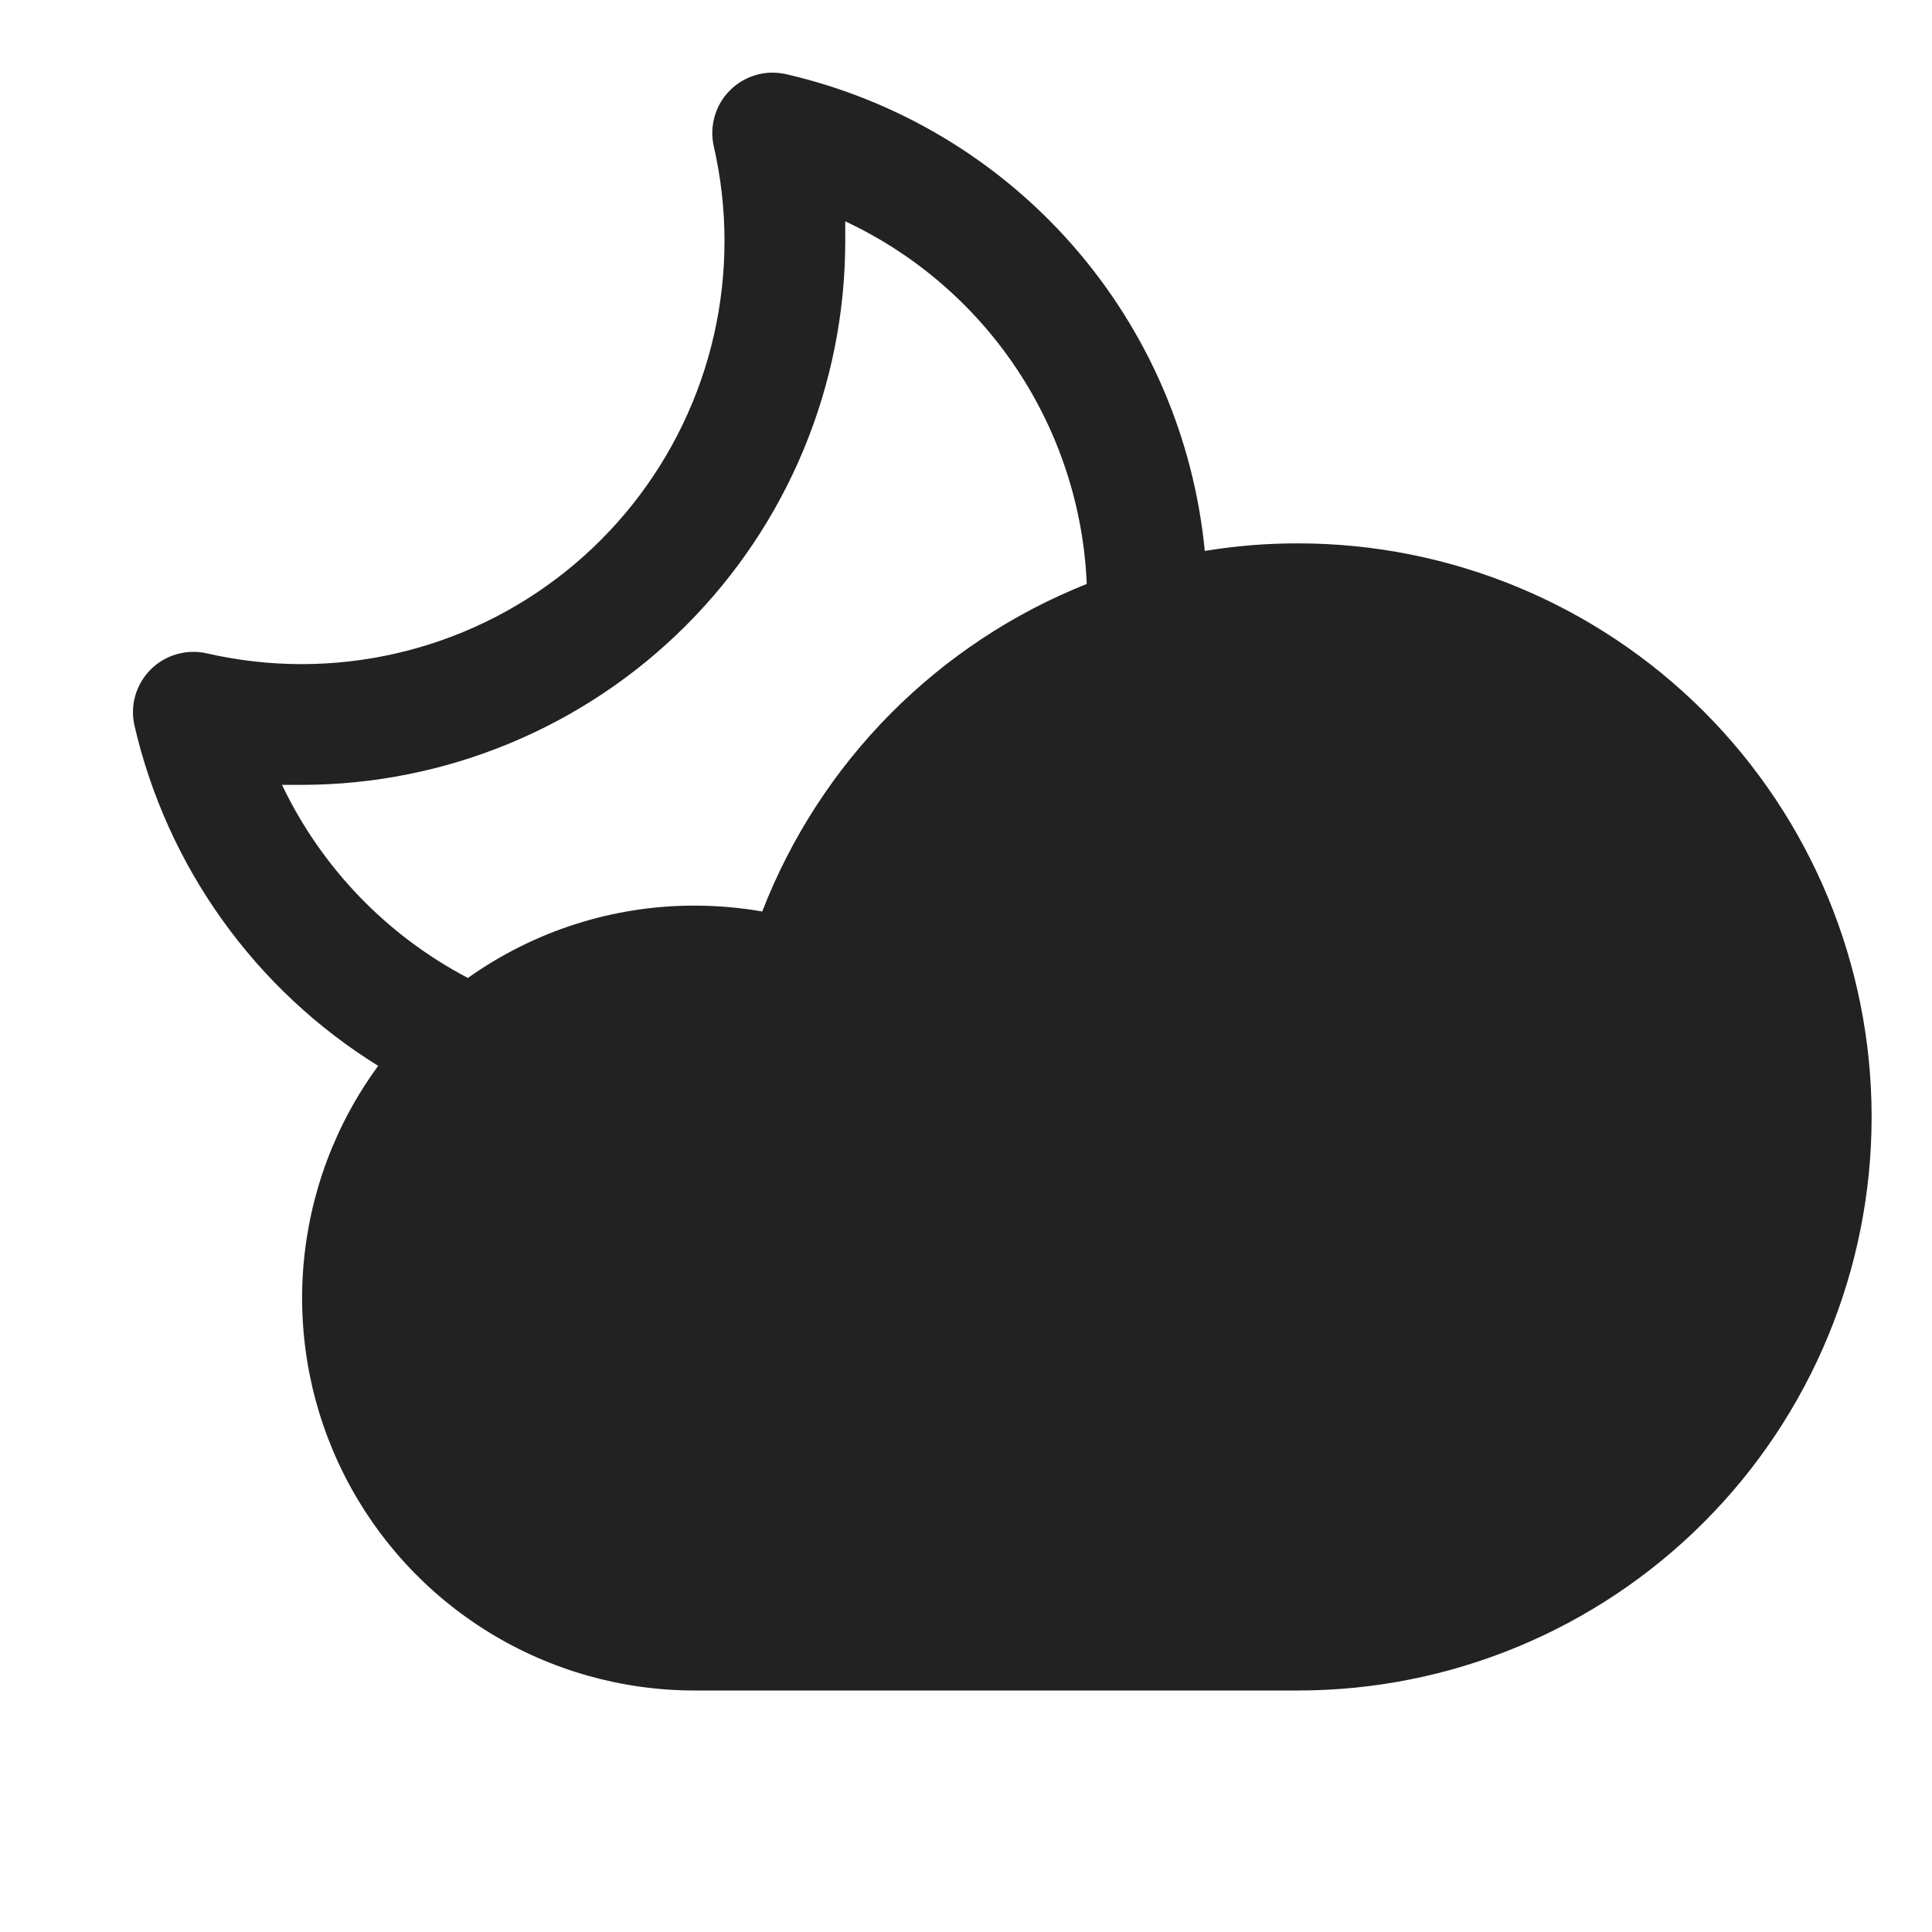 <svg width="32" height="32" viewBox="0 0 32 32" fill="none" xmlns="http://www.w3.org/2000/svg">
<path d="M21.5 9C20.983 8.999 20.466 9.041 19.955 9.125C19.773 7.248 19.006 5.475 17.762 4.058C16.518 2.641 14.859 1.651 13.021 1.229C12.856 1.191 12.684 1.195 12.521 1.242C12.359 1.289 12.21 1.376 12.091 1.496C11.971 1.615 11.883 1.763 11.837 1.926C11.79 2.089 11.785 2.261 11.823 2.426C12.058 3.452 12.059 4.518 11.826 5.545C11.593 6.571 11.132 7.532 10.476 8.356C9.821 9.18 8.988 9.845 8.04 10.303C7.092 10.761 6.053 10.999 5 11C4.471 11 3.943 10.94 3.426 10.822C3.261 10.784 3.089 10.789 2.926 10.836C2.763 10.882 2.615 10.97 2.495 11.09C2.375 11.21 2.288 11.358 2.241 11.521C2.194 11.684 2.19 11.856 2.228 12.021C2.496 13.179 2.991 14.273 3.684 15.24C4.376 16.207 5.253 17.027 6.264 17.654C5.553 18.622 5.125 19.768 5.026 20.965C4.927 22.162 5.162 23.363 5.704 24.435C6.247 25.507 7.075 26.407 8.098 27.036C9.122 27.666 10.299 27.999 11.5 28H21.5C24.02 28 26.436 26.999 28.218 25.217C29.999 23.436 31 21.019 31 18.5C31 15.98 29.999 13.564 28.218 11.782C26.436 10.001 24.02 9 21.5 9ZM4.671 13C4.78 13 4.89 13 5 13C7.386 12.997 9.674 12.048 11.361 10.361C13.048 8.674 13.998 6.386 14 4C14 3.889 14 3.777 14 3.666C15.152 4.205 16.135 5.051 16.84 6.11C17.545 7.169 17.947 8.401 18 9.672C16.779 10.158 15.672 10.891 14.747 11.824C13.822 12.758 13.1 13.872 12.625 15.097C12.254 15.032 11.877 15 11.5 15C10.156 14.999 8.845 15.419 7.75 16.198C6.405 15.493 5.325 14.371 4.671 13Z" fill="#222222"/>
</svg>
